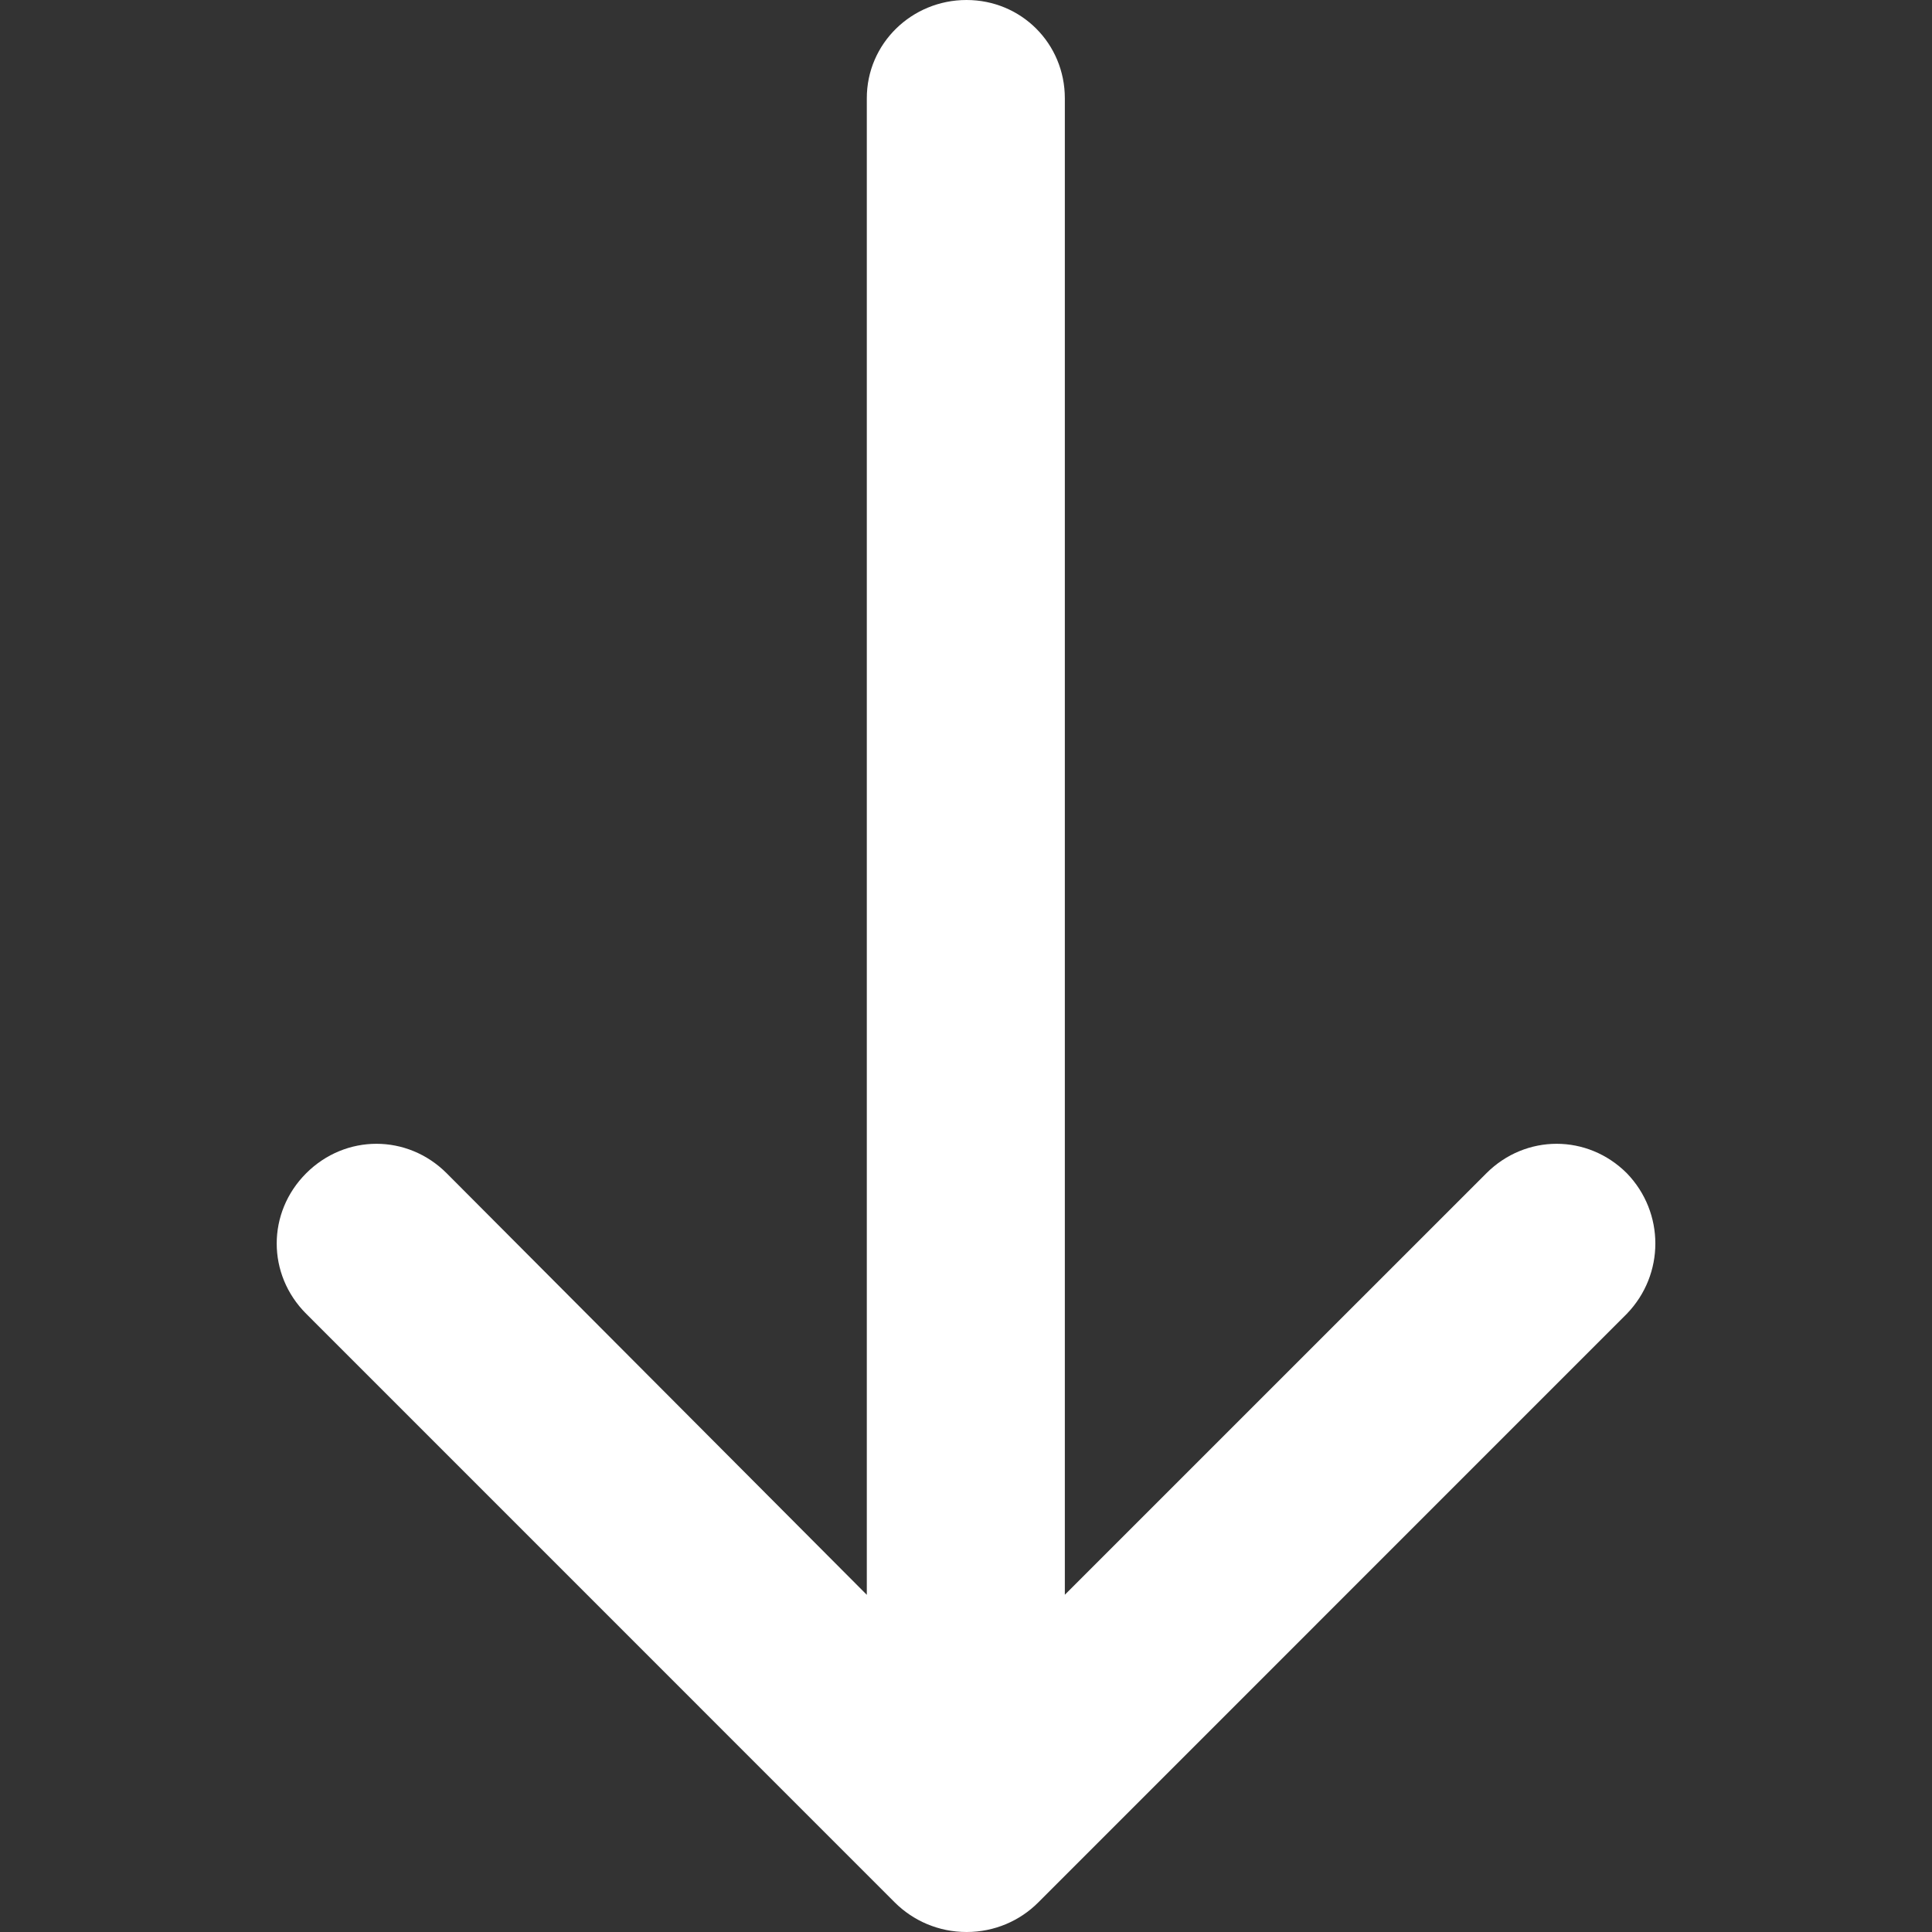 <svg width="50" height="50" viewBox="0 0 50 50" fill="none" xmlns="http://www.w3.org/2000/svg">
<rect x="0" y="0" width="50" height="50" fill="#333333" stroke="none"/>
<path d="M38.467 30.364C39.485 29.347 41.086 29.347 42.103 30.364C43.086 31.381 43.086 32.983 42.103 34L26.868 49.237C26.396 49.709 25.741 50 25.015 50C24.289 50 23.634 49.709 23.159 49.237L7.924 34C6.907 32.983 6.907 31.381 7.924 30.364C8.942 29.347 10.543 29.347 11.56 30.364L22.433 41.274V2.545C22.431 1.127 23.595 0 25.013 0C26.431 0 27.558 1.127 27.558 2.545V41.272L38.467 30.364Z" fill="white"/>
</svg>
